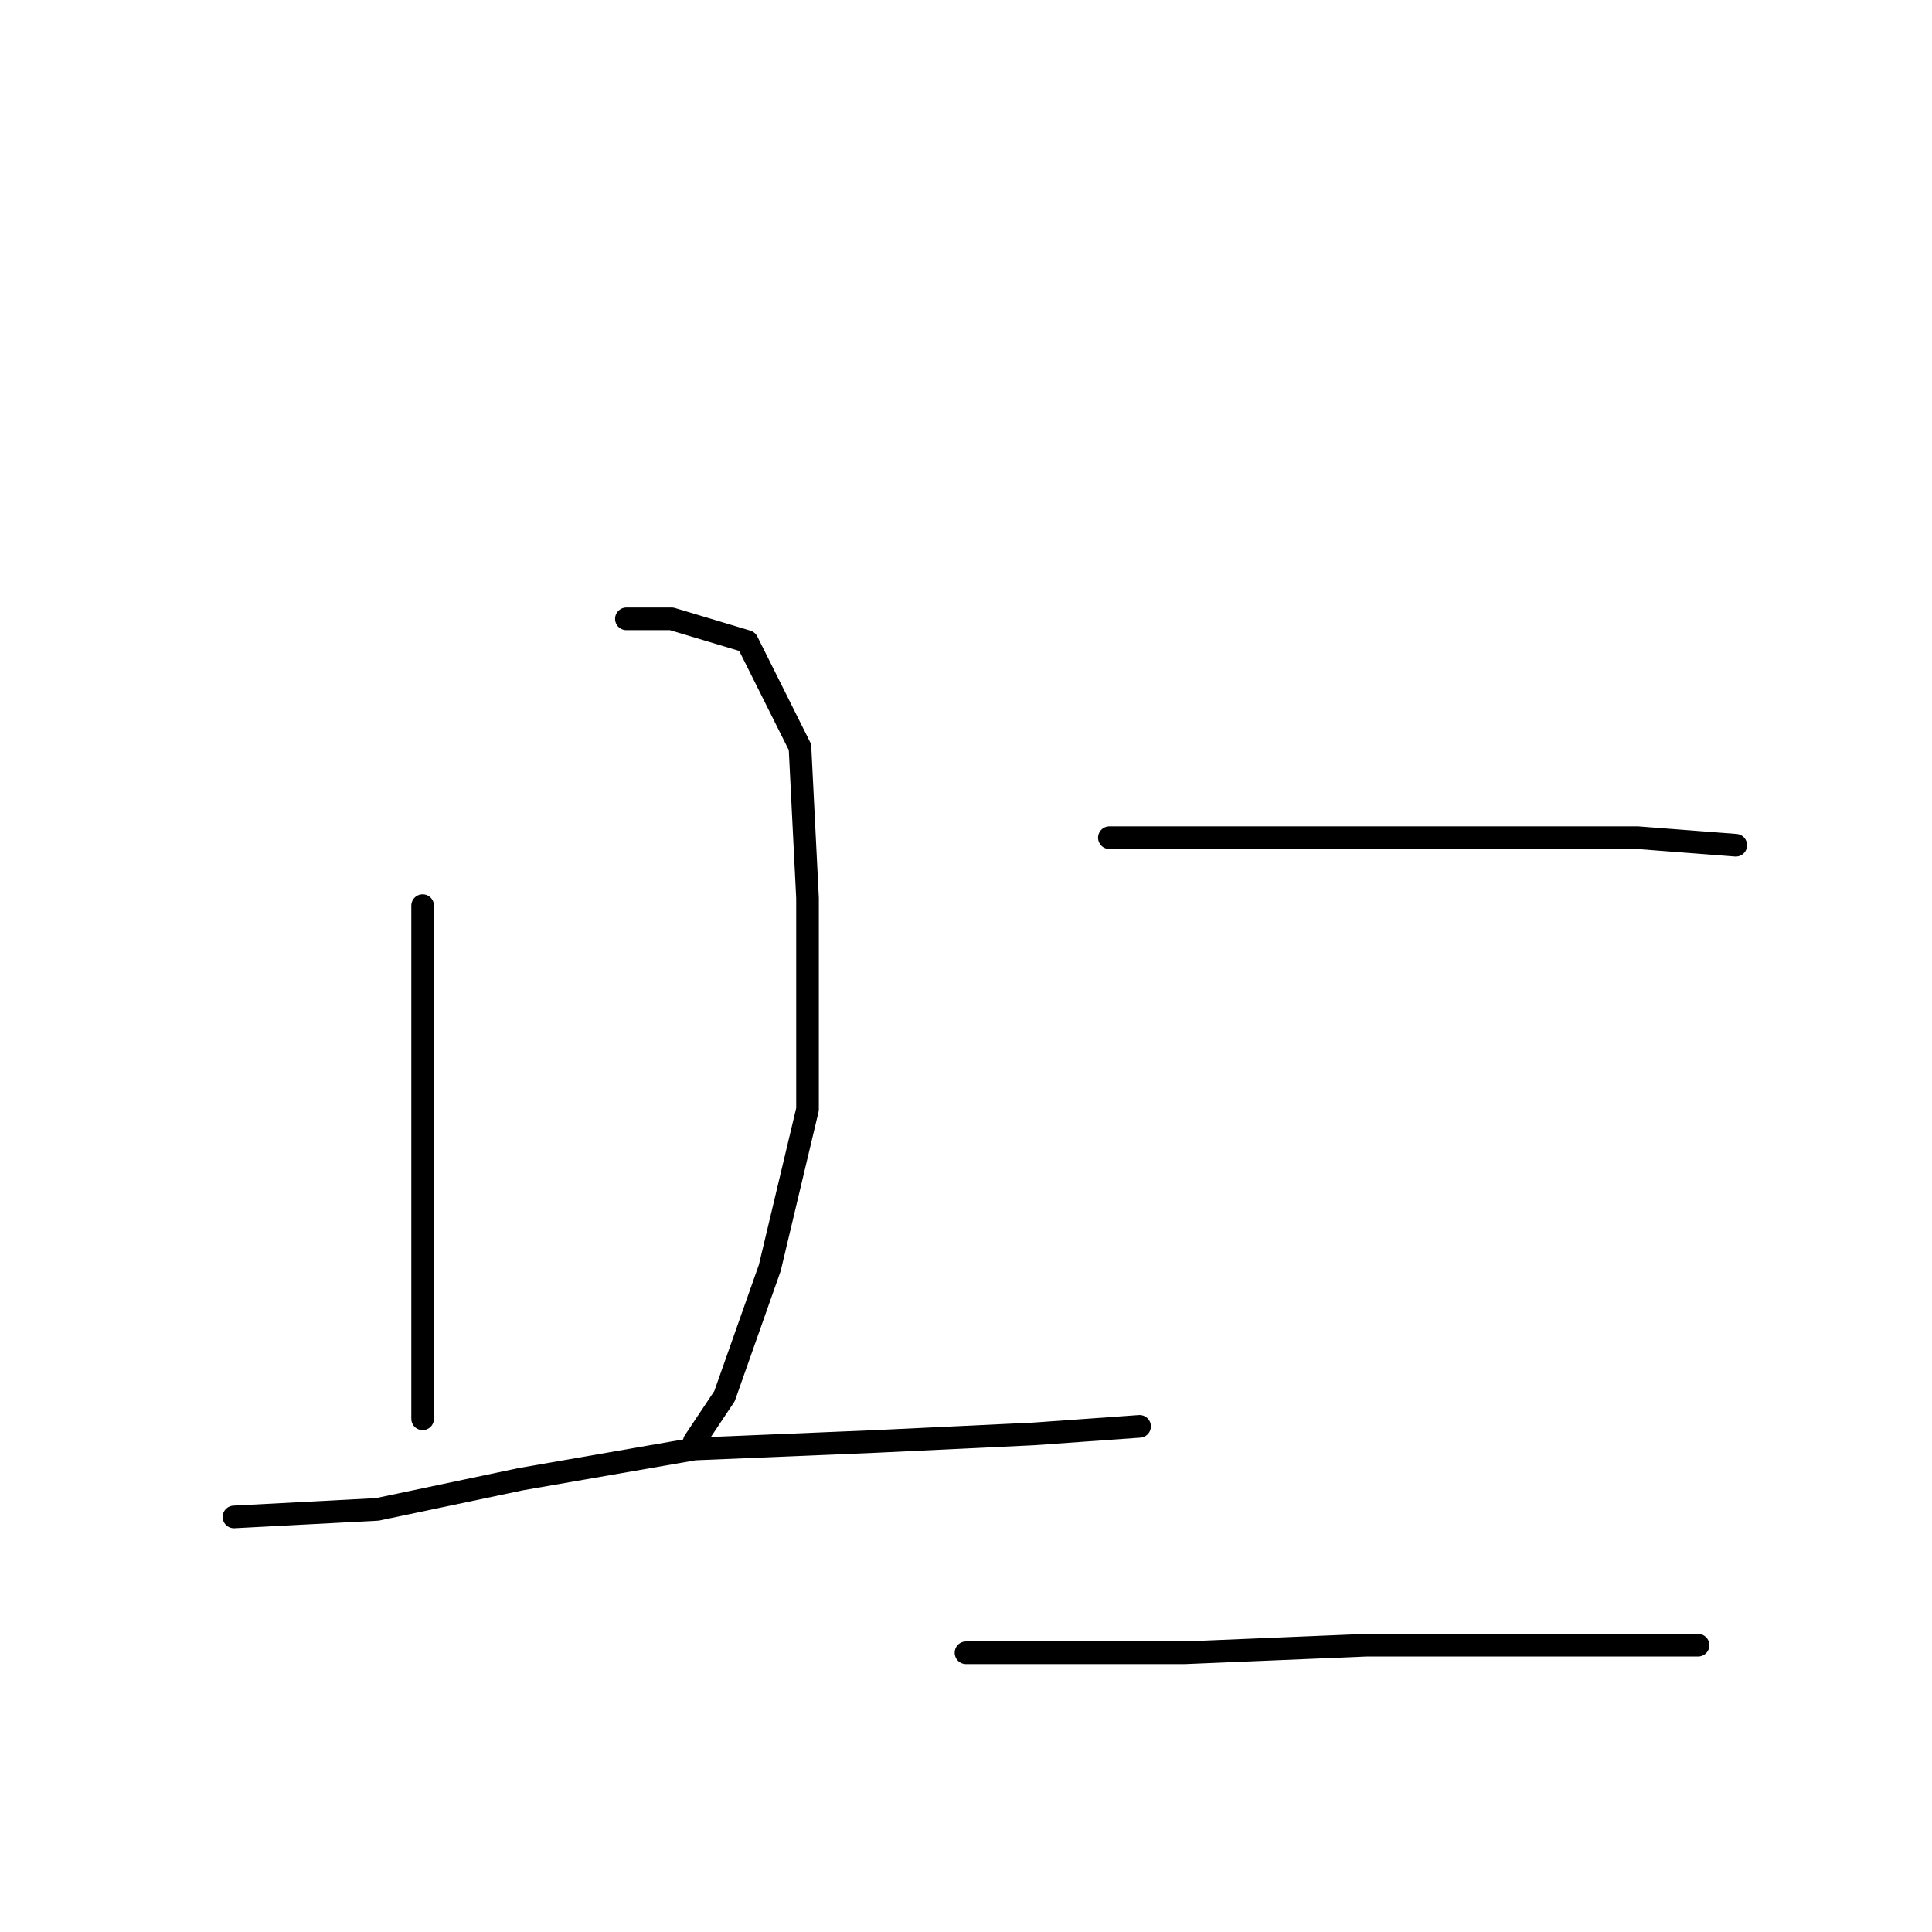 <?xml version="1.0" standalone="no"?>
    <svg width="256" height="256" xmlns="http://www.w3.org/2000/svg" version="1.1">
    <polyline stroke="black" stroke-width="3" stroke-linecap="round" fill="transparent" stroke-linejoin="round" points="56 120 56 144 56 162 56 177 56 186 56 188 56 188 " />
        <polyline stroke="black" stroke-width="3" stroke-linecap="round" fill="transparent" stroke-linejoin="round" points="83 82 89 82 99 85 106 99 107 119 107 147 102 168 96 185 92 191 92 191 " />
        <polyline stroke="black" stroke-width="3" stroke-linecap="round" fill="transparent" stroke-linejoin="round" points="31 201 50 200 69 196 92 192 116 191 137 190 151 189 151 189 " />
        <polyline stroke="black" stroke-width="3" stroke-linecap="round" fill="transparent" stroke-linejoin="round" points="147 111 157 111 176 111 199 111 217 111 230 112 230 112 " />
        <polyline stroke="black" stroke-width="3" stroke-linecap="round" fill="transparent" stroke-linejoin="round" points="128 219 137 219 157 219 181 218 205 218 225 218 225 218 " />
        </svg>